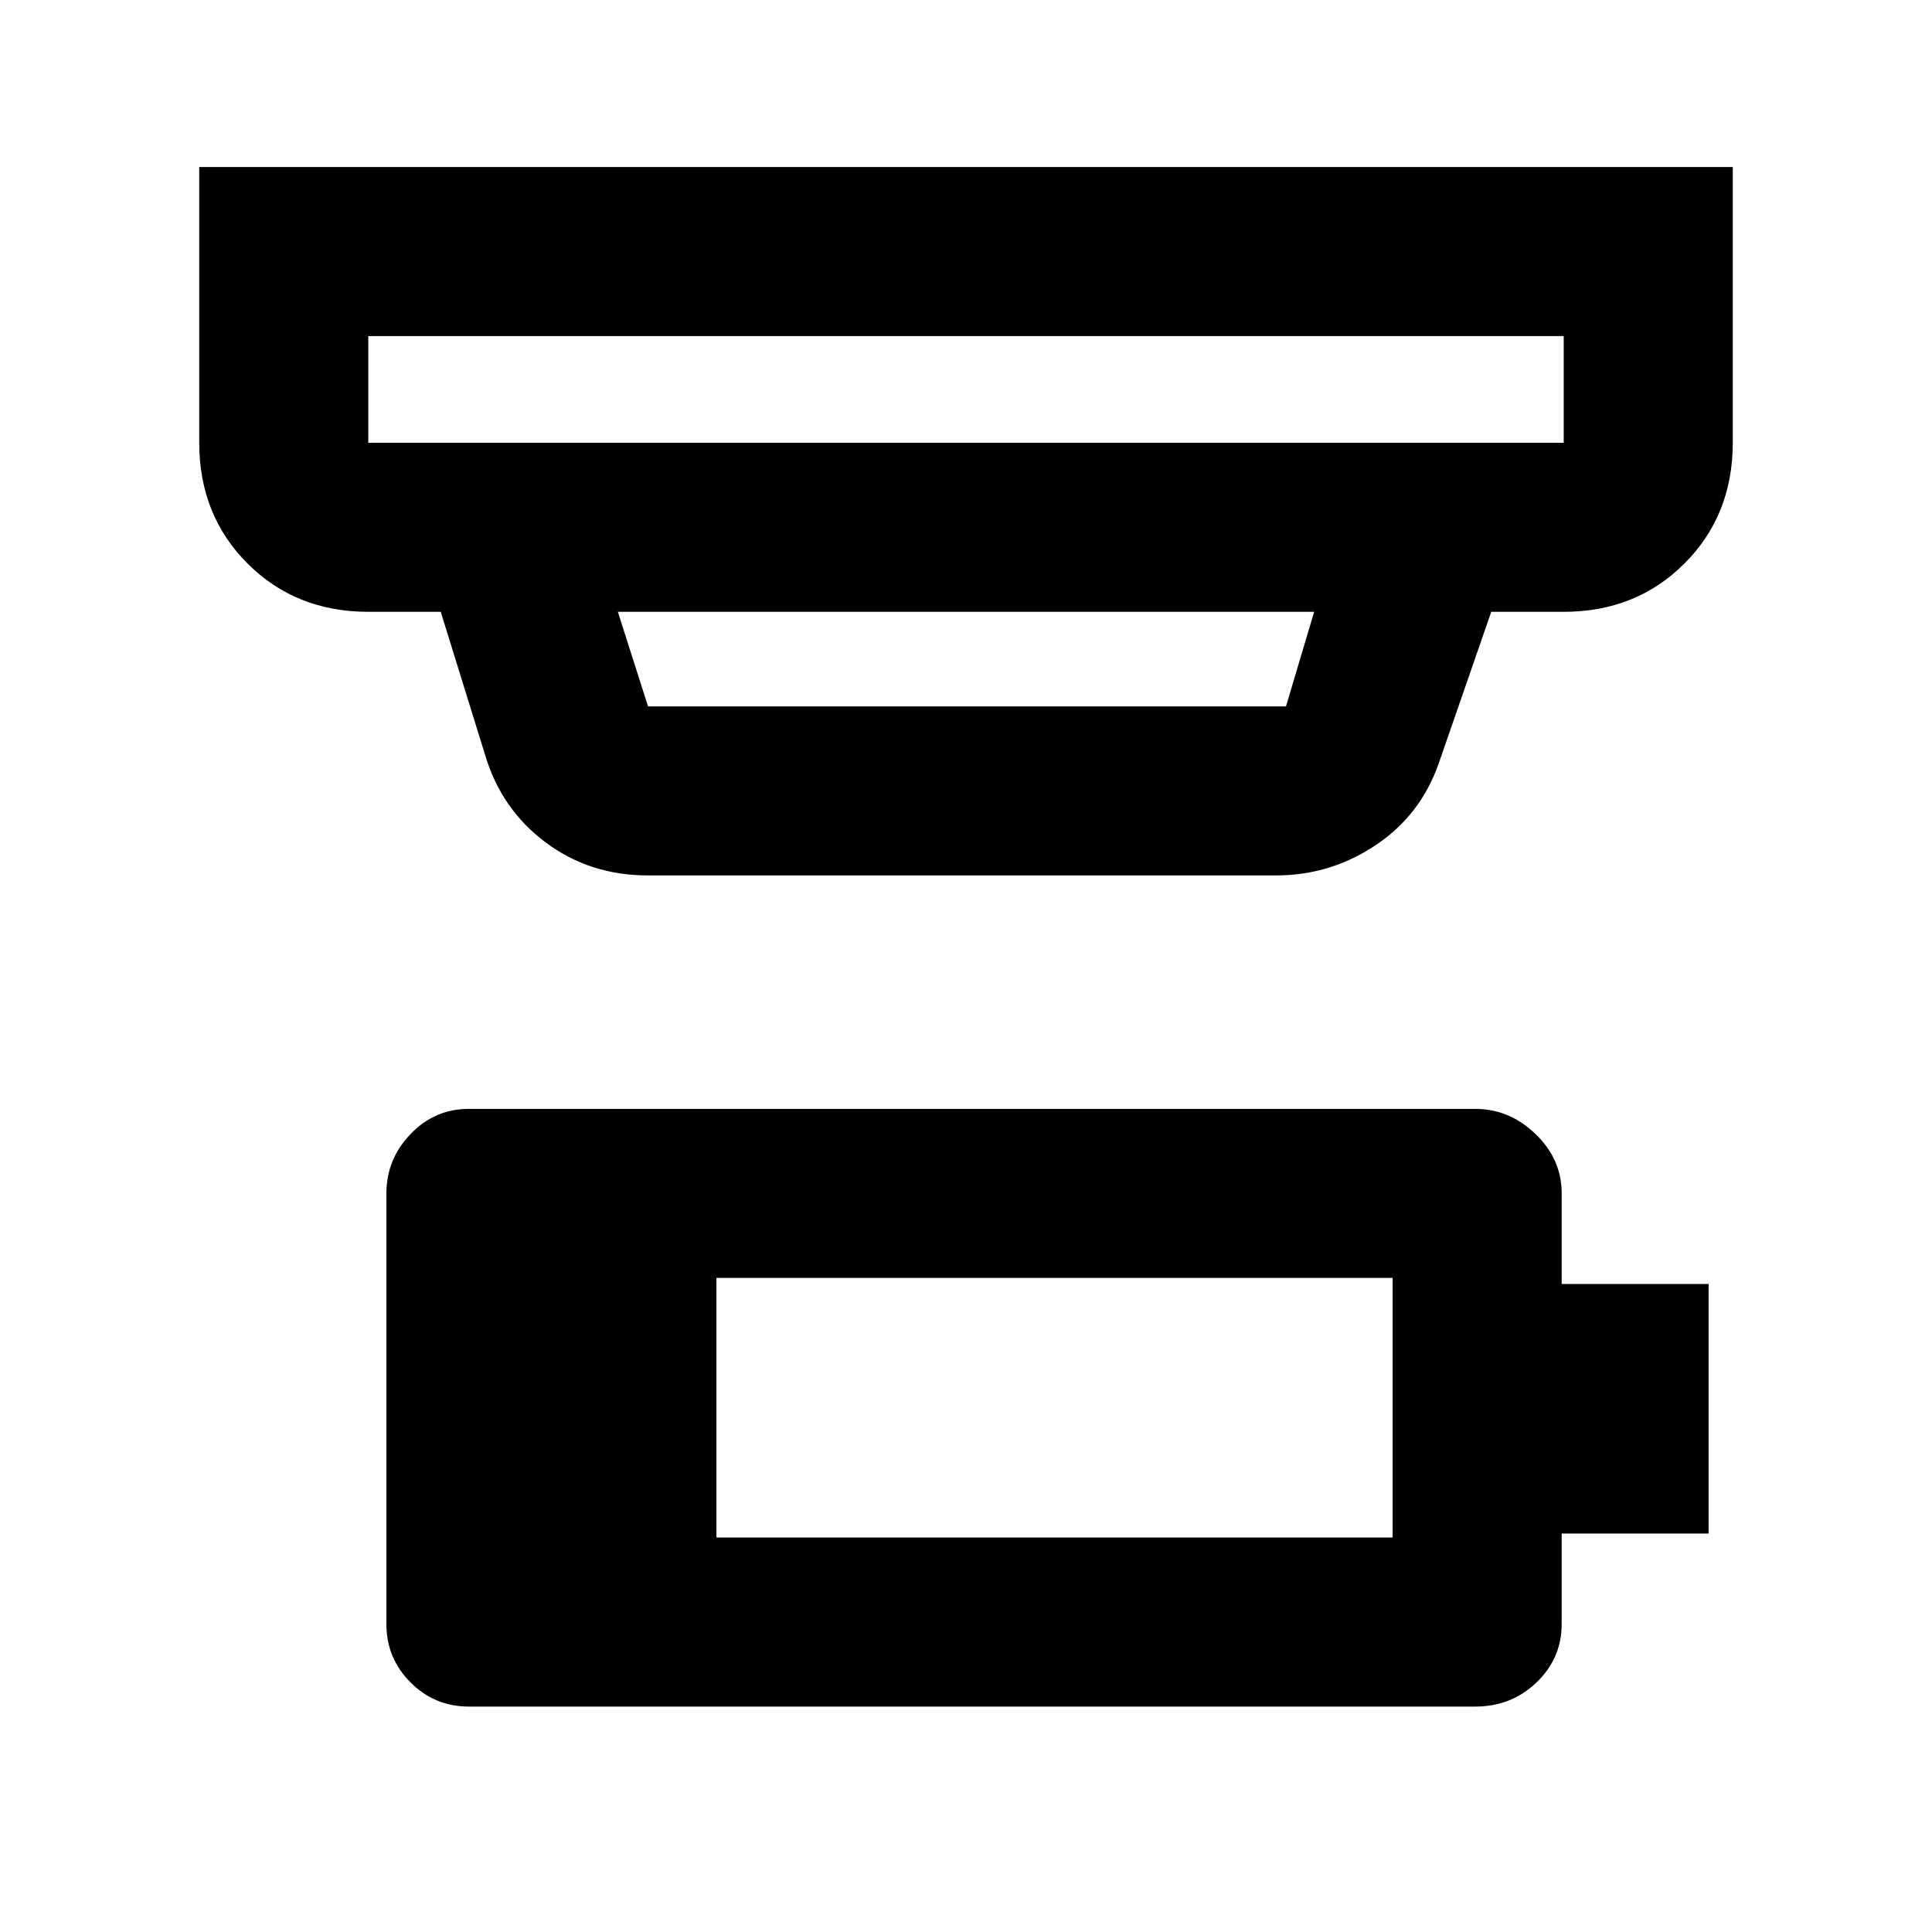 <svg xmlns="http://www.w3.org/2000/svg" height="40" width="40"><path d="M14.833 31.833h14v-5.375h-14ZM7.625 9.167h24.75V6.958H7.625v2.209Zm5.792 5.458h13.208l.583-1.958H12.792l.625 1.958Zm0 3.5q-1.209 0-2.125-.687-.917-.688-1.25-1.813l-.917-2.958h-1.5q-1.5 0-2.5-1t-1-2.5V3.458h31.75v5.709q0 1.5-1 2.5t-2.5 1h-1.5l-1.083 3.125q-.375 1.083-1.313 1.708-.937.625-2.062.625ZM7.625 9.167V6.958v2.209Zm2.083 26.166q-.708 0-1.208-.5T8 33.625v-8.917q0-.708.5-1.229.5-.521 1.208-.521h20.834q.708 0 1.25.521.541.521.541 1.229v1.875h3.042v5.167h-3.042v1.875q0 .708-.521 1.208-.52.5-1.27.5Z"/></svg>